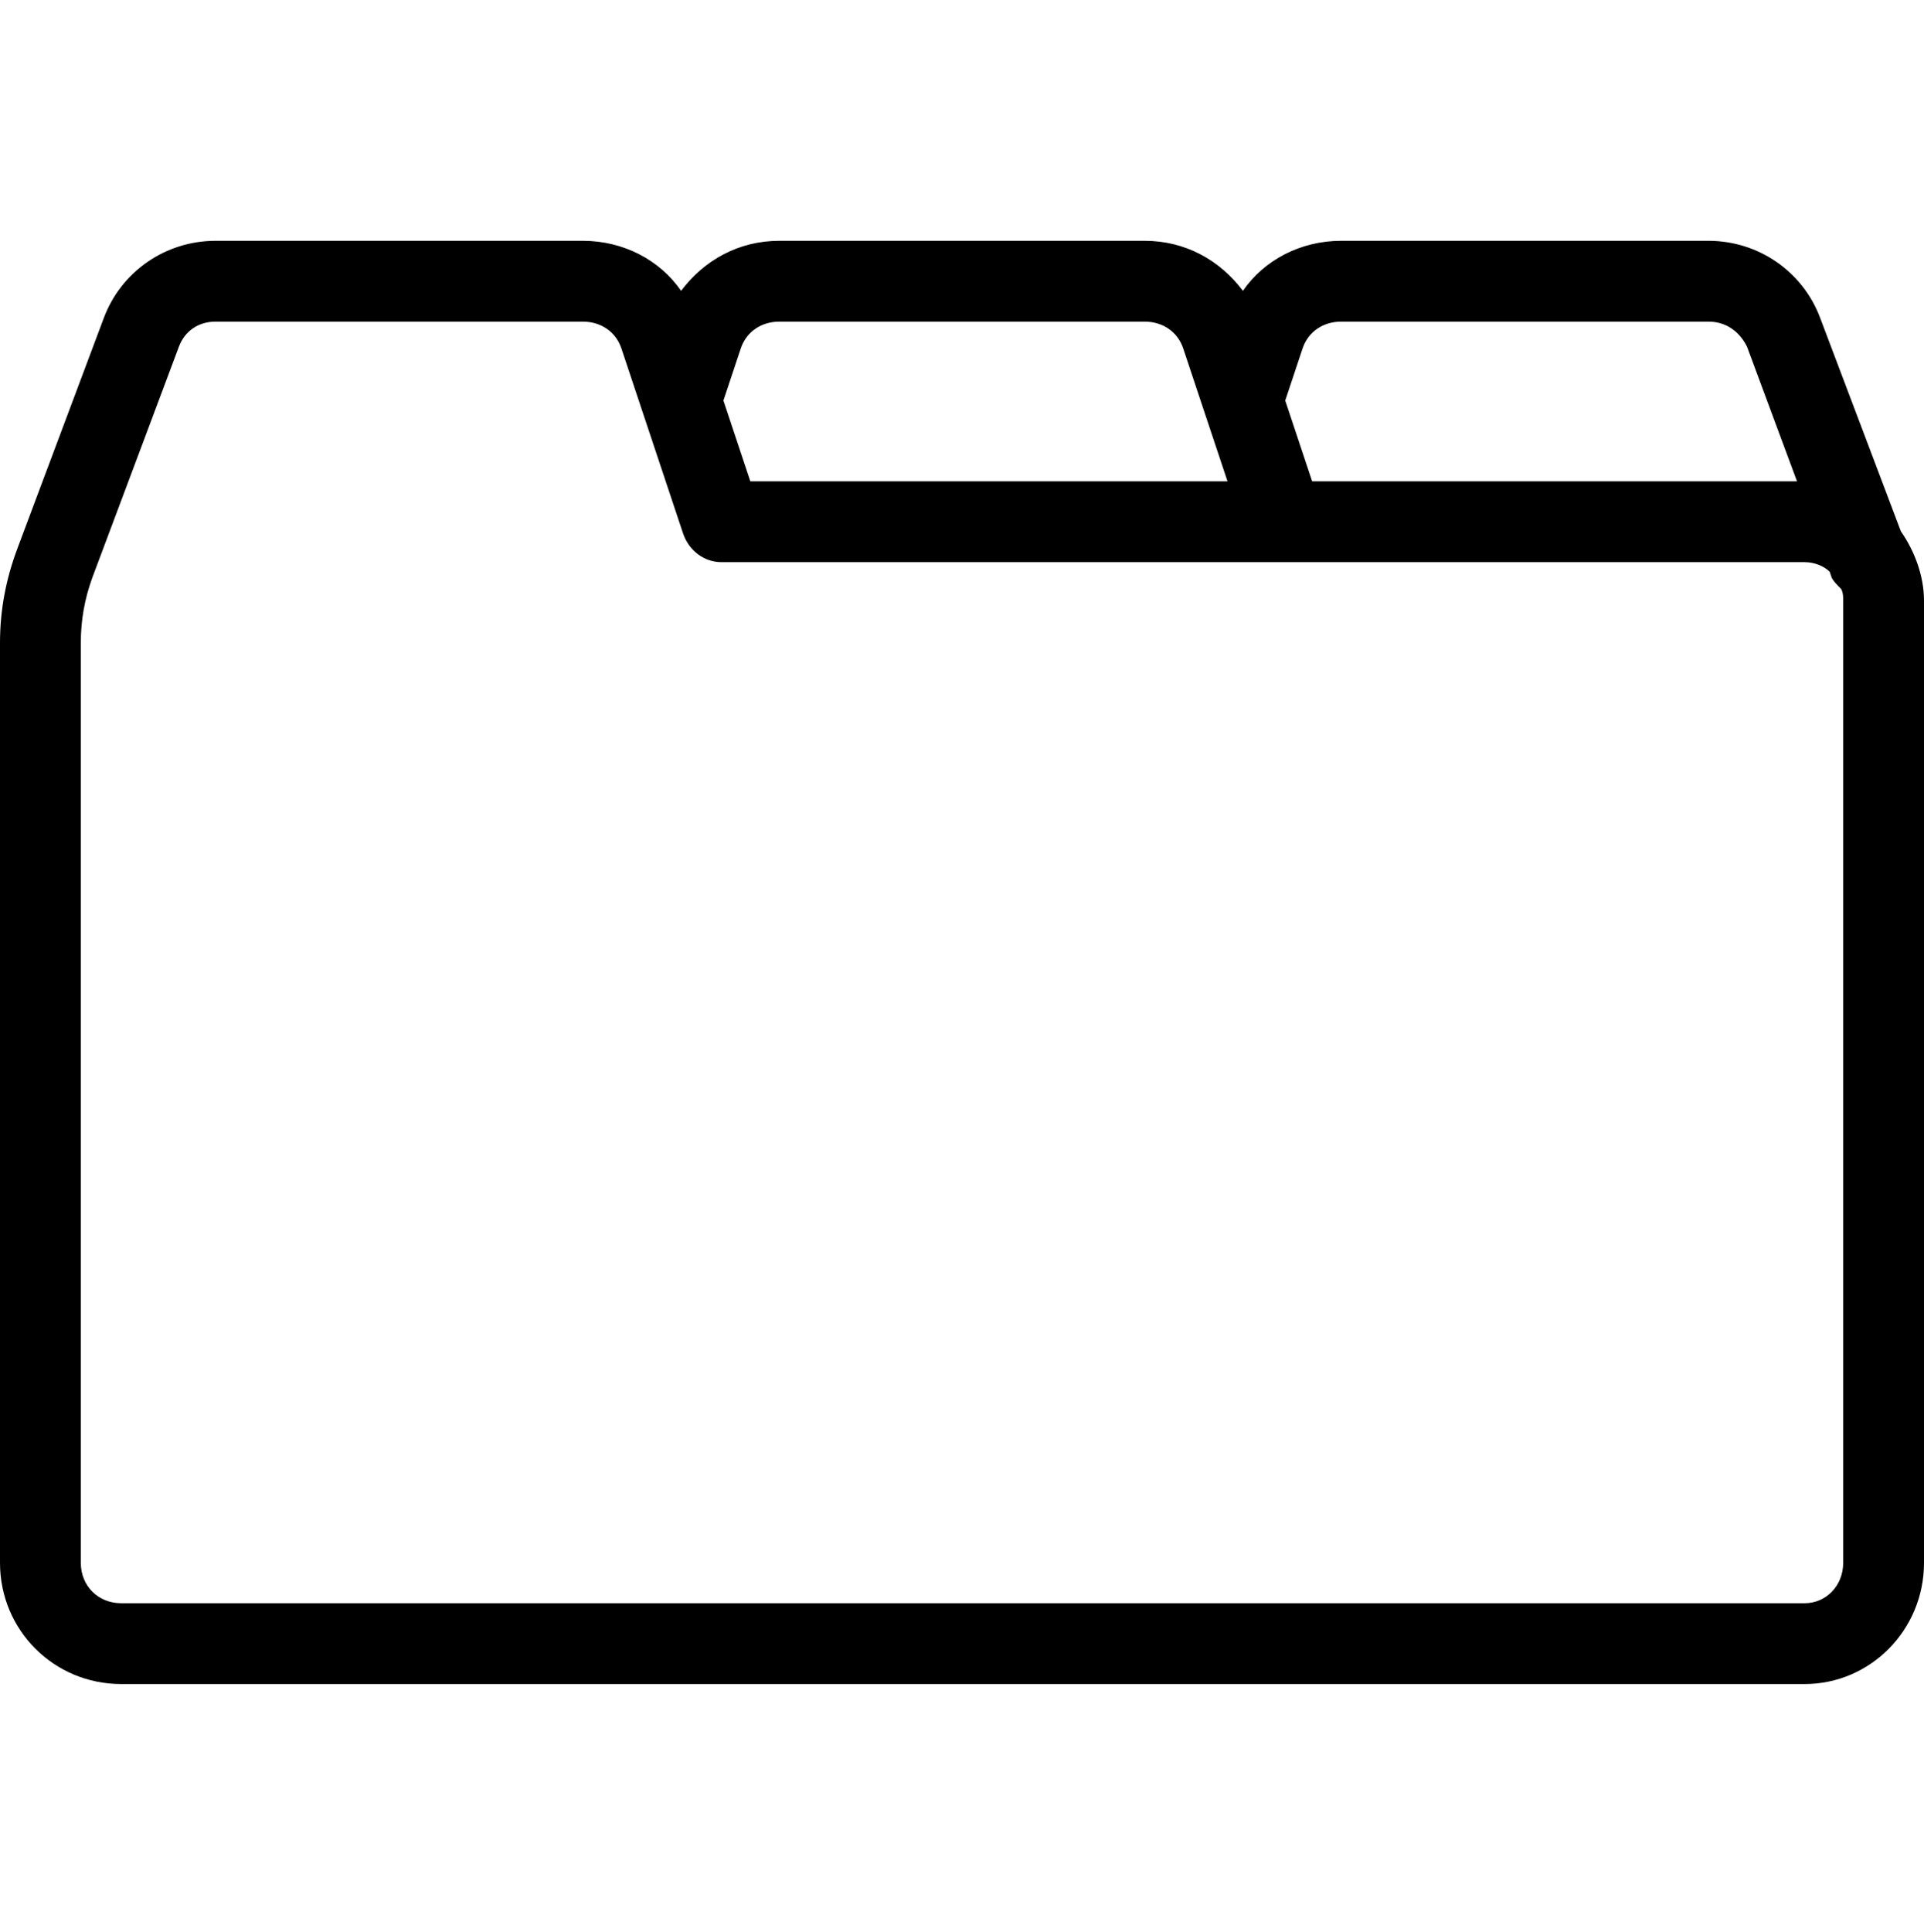 <svg viewBox="0 0 1000 1004.144" xmlns="http://www.w3.org/2000/svg"><path d="M988 276.144l-42-111c-9-24-32-40-58-40H697c-21 0-40 10-51 26-12-16-30-26-51-26H405c-21 0-39 10-51 26-11-16-30-26-51-26H112c-26 0-49 16-58 40l-45 120c-6 16-9 32-9 49v478c0 35 28 63 63 63h875c34 0 62-28 62-63v-500c0-13-5-26-12-36zm-291-109h191c9 0 16 5 20 13l26 70H682l-14-42 9-27c3-9 11-14 20-14zm-292 0h190c9 0 17 5 20 14l23 69H390l-14-42 9-27c3-9 11-14 20-14zm553 645c0 12-9 21-20 21H63c-12 0-21-9-21-21v-478c0-12 2-23 6-34l45-120c3-8 10-13 19-13h191c9 0 17 5 20 14l32 96c3 9 11 15 20 15h563c5 0 10 2 13 5l1 3c1 2 3 4 5 6 1 2 1 4 1 6v500z"/></svg>